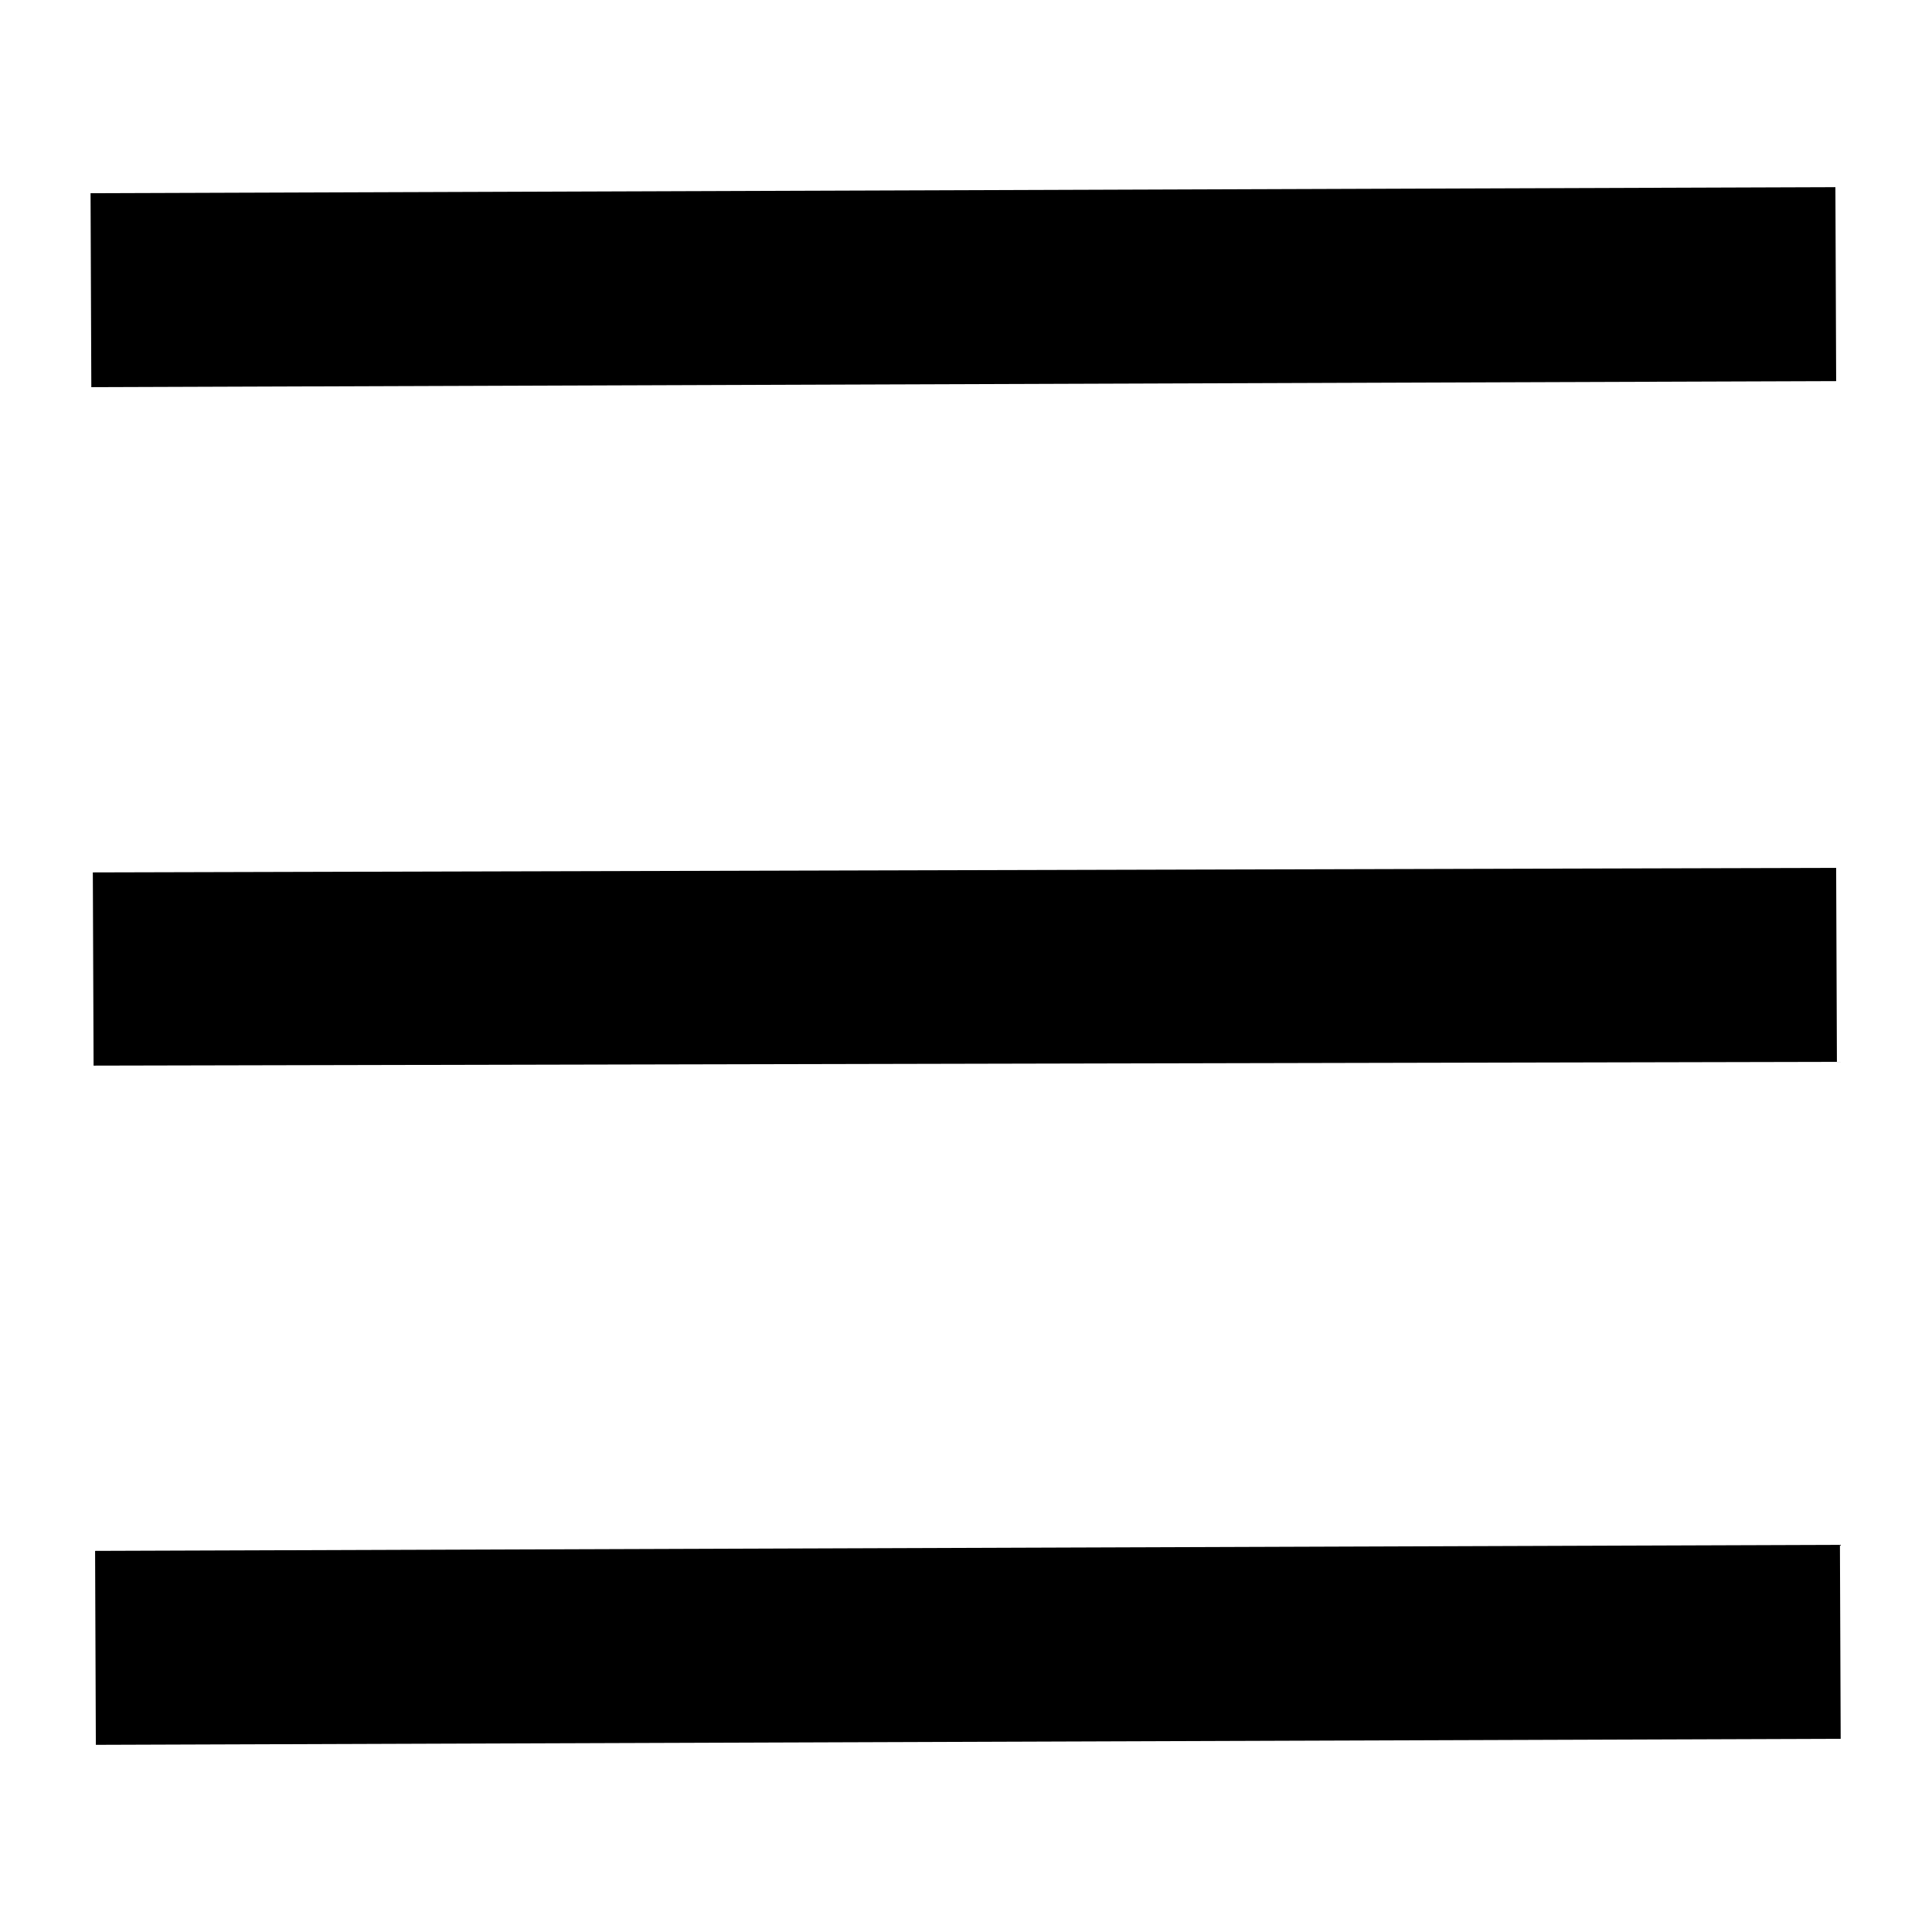 <svg xmlns="http://www.w3.org/2000/svg" viewBox="0 0 256 256"><path d="M12,25.6l231.2-0.8l0.1,25.7L12.1,51.3L12,25.6z M12.3,115.6l231-0.6l0.1,25.7l-231,0.5L12.3,115.6z M12.6,205.5l231.2-0.8 l0.1,25.7l-231.2,0.8L12.6,205.5z"/></svg>
